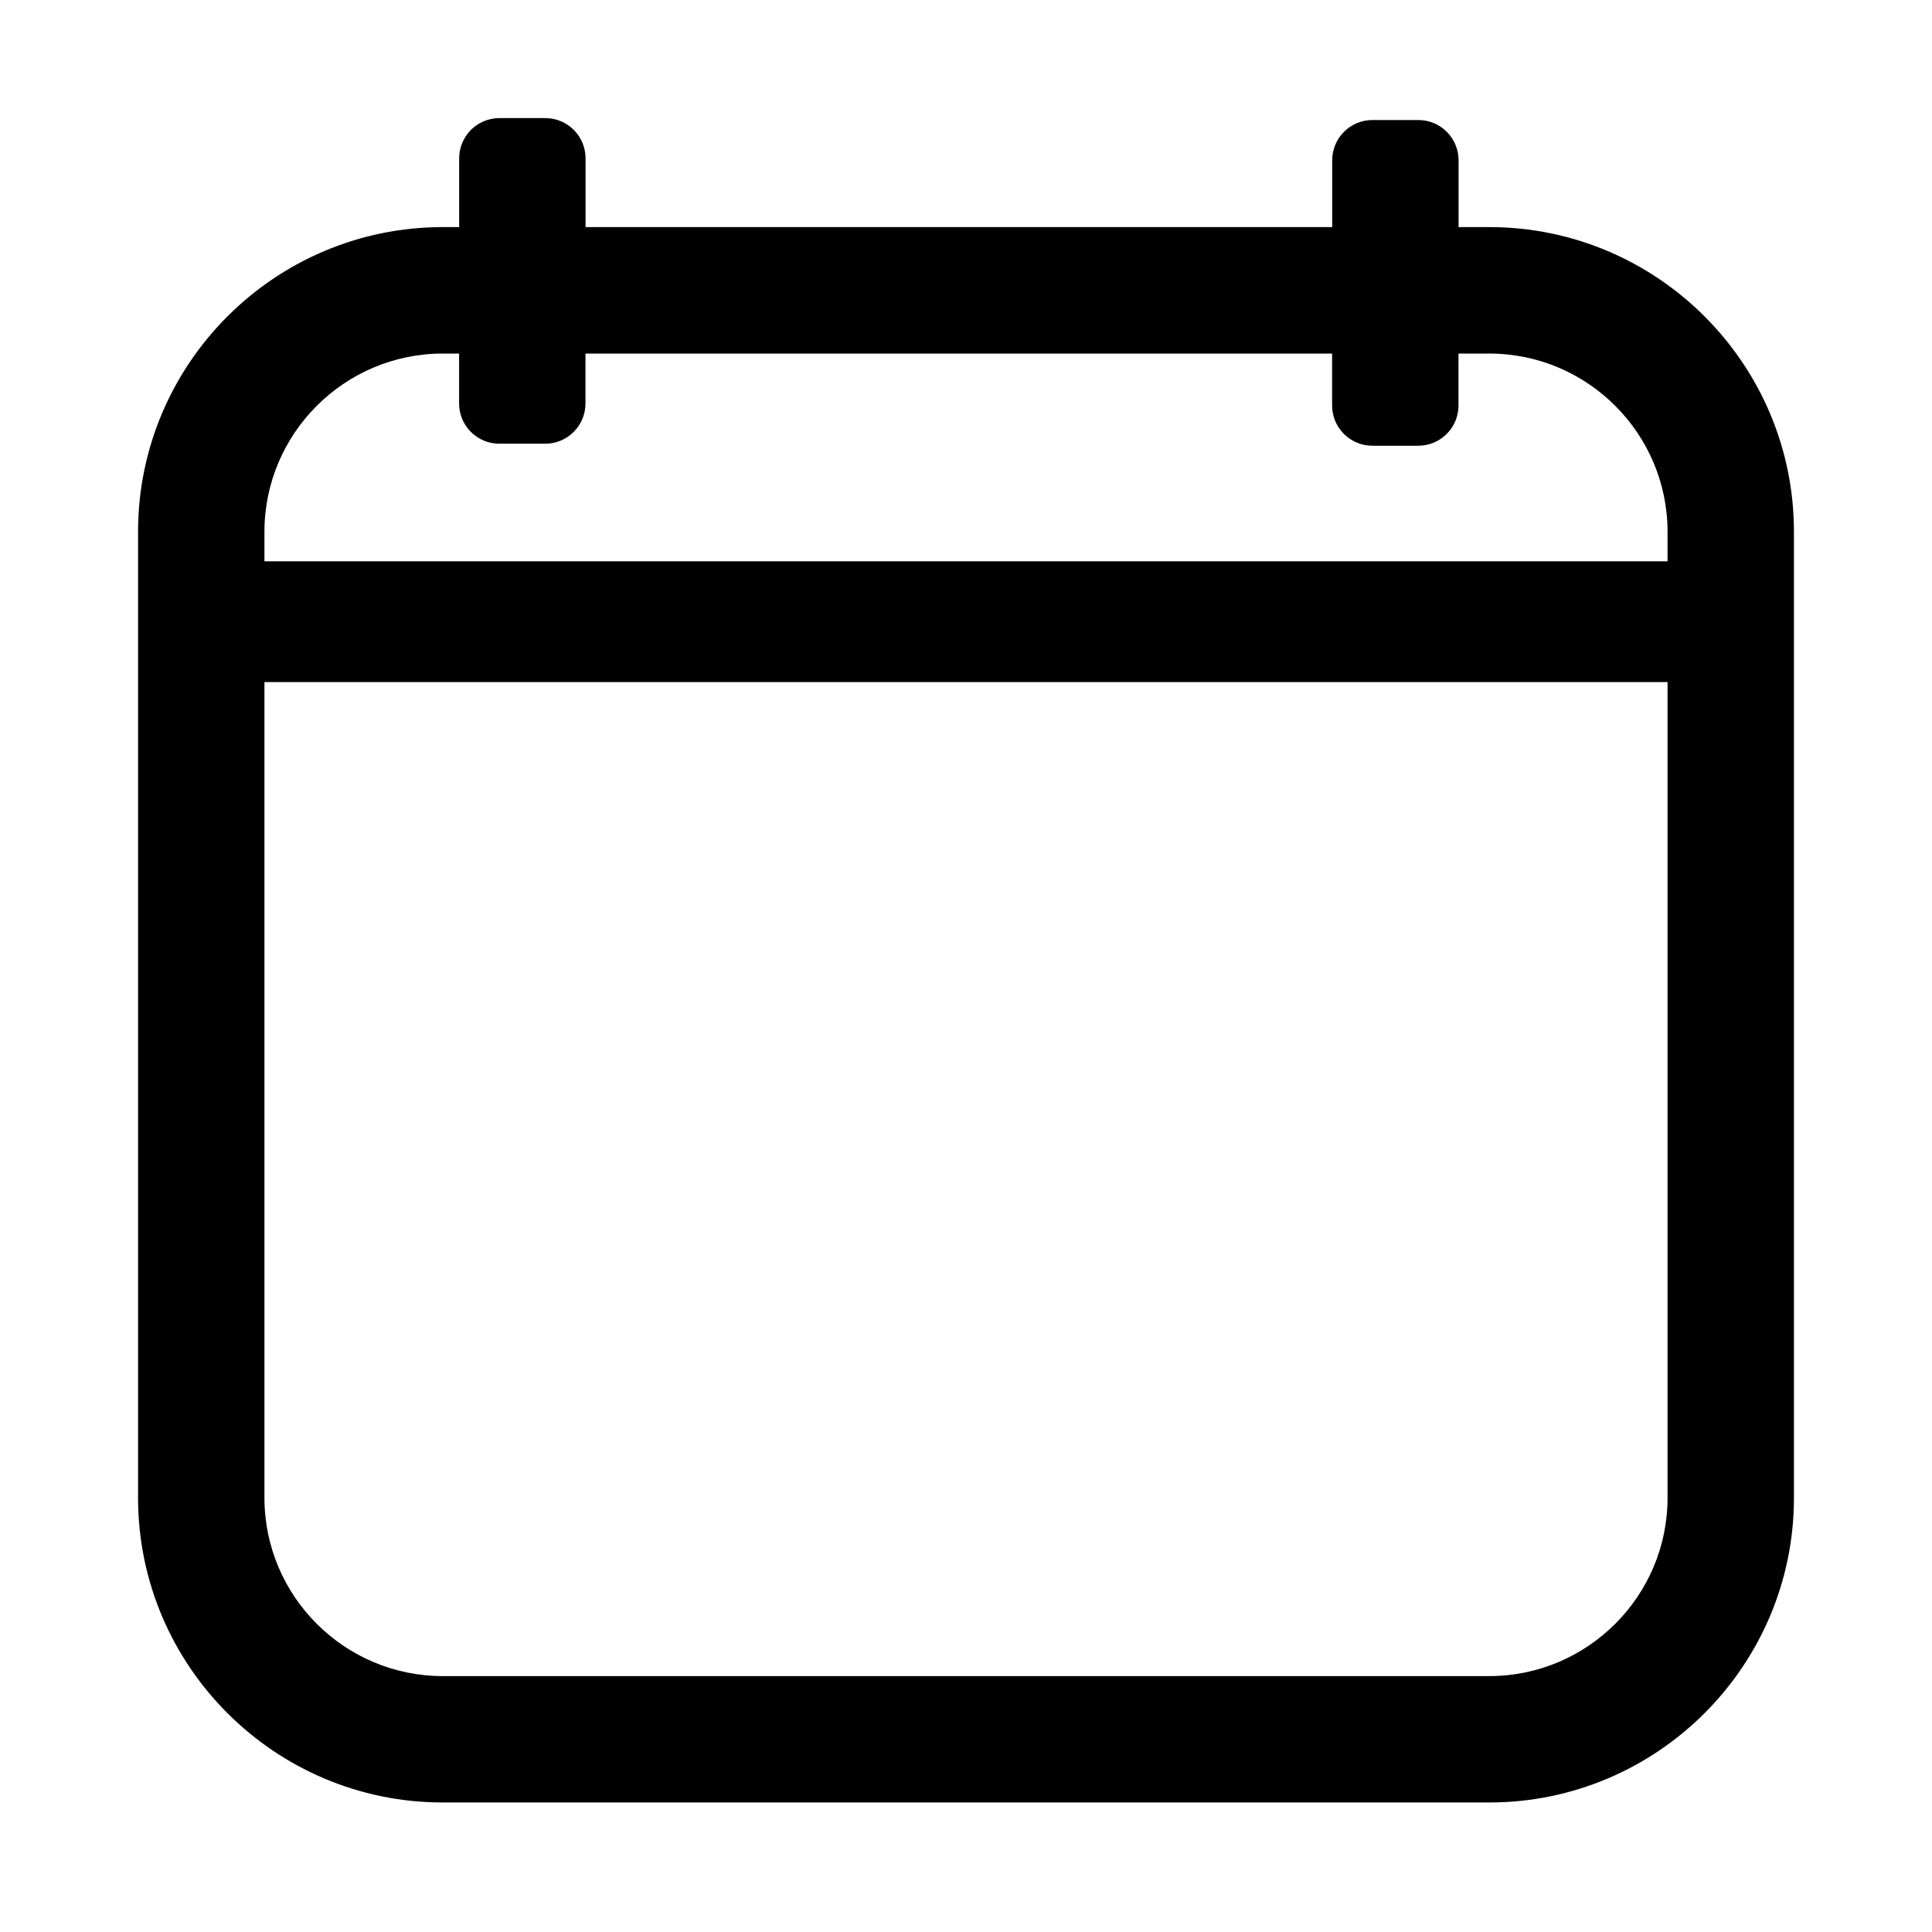 <?xml version="1.0" encoding="utf-8"?>
<!-- Generator: Adobe Illustrator 25.4.0, SVG Export Plug-In . SVG Version: 6.00 Build 0)  -->
<svg version="1.1" xmlns="http://www.w3.org/2000/svg" xmlns:xlink="http://www.w3.org/1999/xlink" x="0px" y="0px"
	 viewBox="0 0 24 24" enable-background="new 0 0 24 24" xml:space="preserve">
<g id="Layer_3">
</g>
<g id="Layer_4" display="none">
</g>
<g id="Layer_1">
	<path d="M18.5,2.821h-0.381v-0.83c0-0.276-0.224-0.5-0.5-0.5h-0.57c-0.276,0-0.5,0.224-0.5,0.5v0.83H7.274V1.967
		c0-0.276-0.224-0.5-0.5-0.5h-0.57c-0.276,0-0.5,0.224-0.5,0.5v0.854H5.5c-2.087,0-3.785,1.698-3.785,3.785v12
		c0,2.087,1.698,3.785,3.785,3.785h13c2.087,0,3.785-1.698,3.785-3.785v-12C22.285,4.519,20.587,2.821,18.5,2.821z M5.5,4.392h0.203
		v0.62c0,0.276,0.224,0.5,0.5,0.5h0.57c0.276,0,0.5-0.224,0.5-0.5v-0.62h9.275v0.645c0,0.276,0.224,0.5,0.5,0.5h0.57
		c0.276,0,0.5-0.224,0.5-0.5V4.392H18.5c1.221,0,2.215,0.994,2.215,2.215v0.366H3.285V6.606C3.285,5.386,4.279,4.392,5.5,4.392z
		 M18.5,20.821h-13c-1.221,0-2.215-0.994-2.215-2.215V8.473h17.43v10.134C20.715,19.827,19.721,20.821,18.5,20.821z"/>
</g>
</svg>
